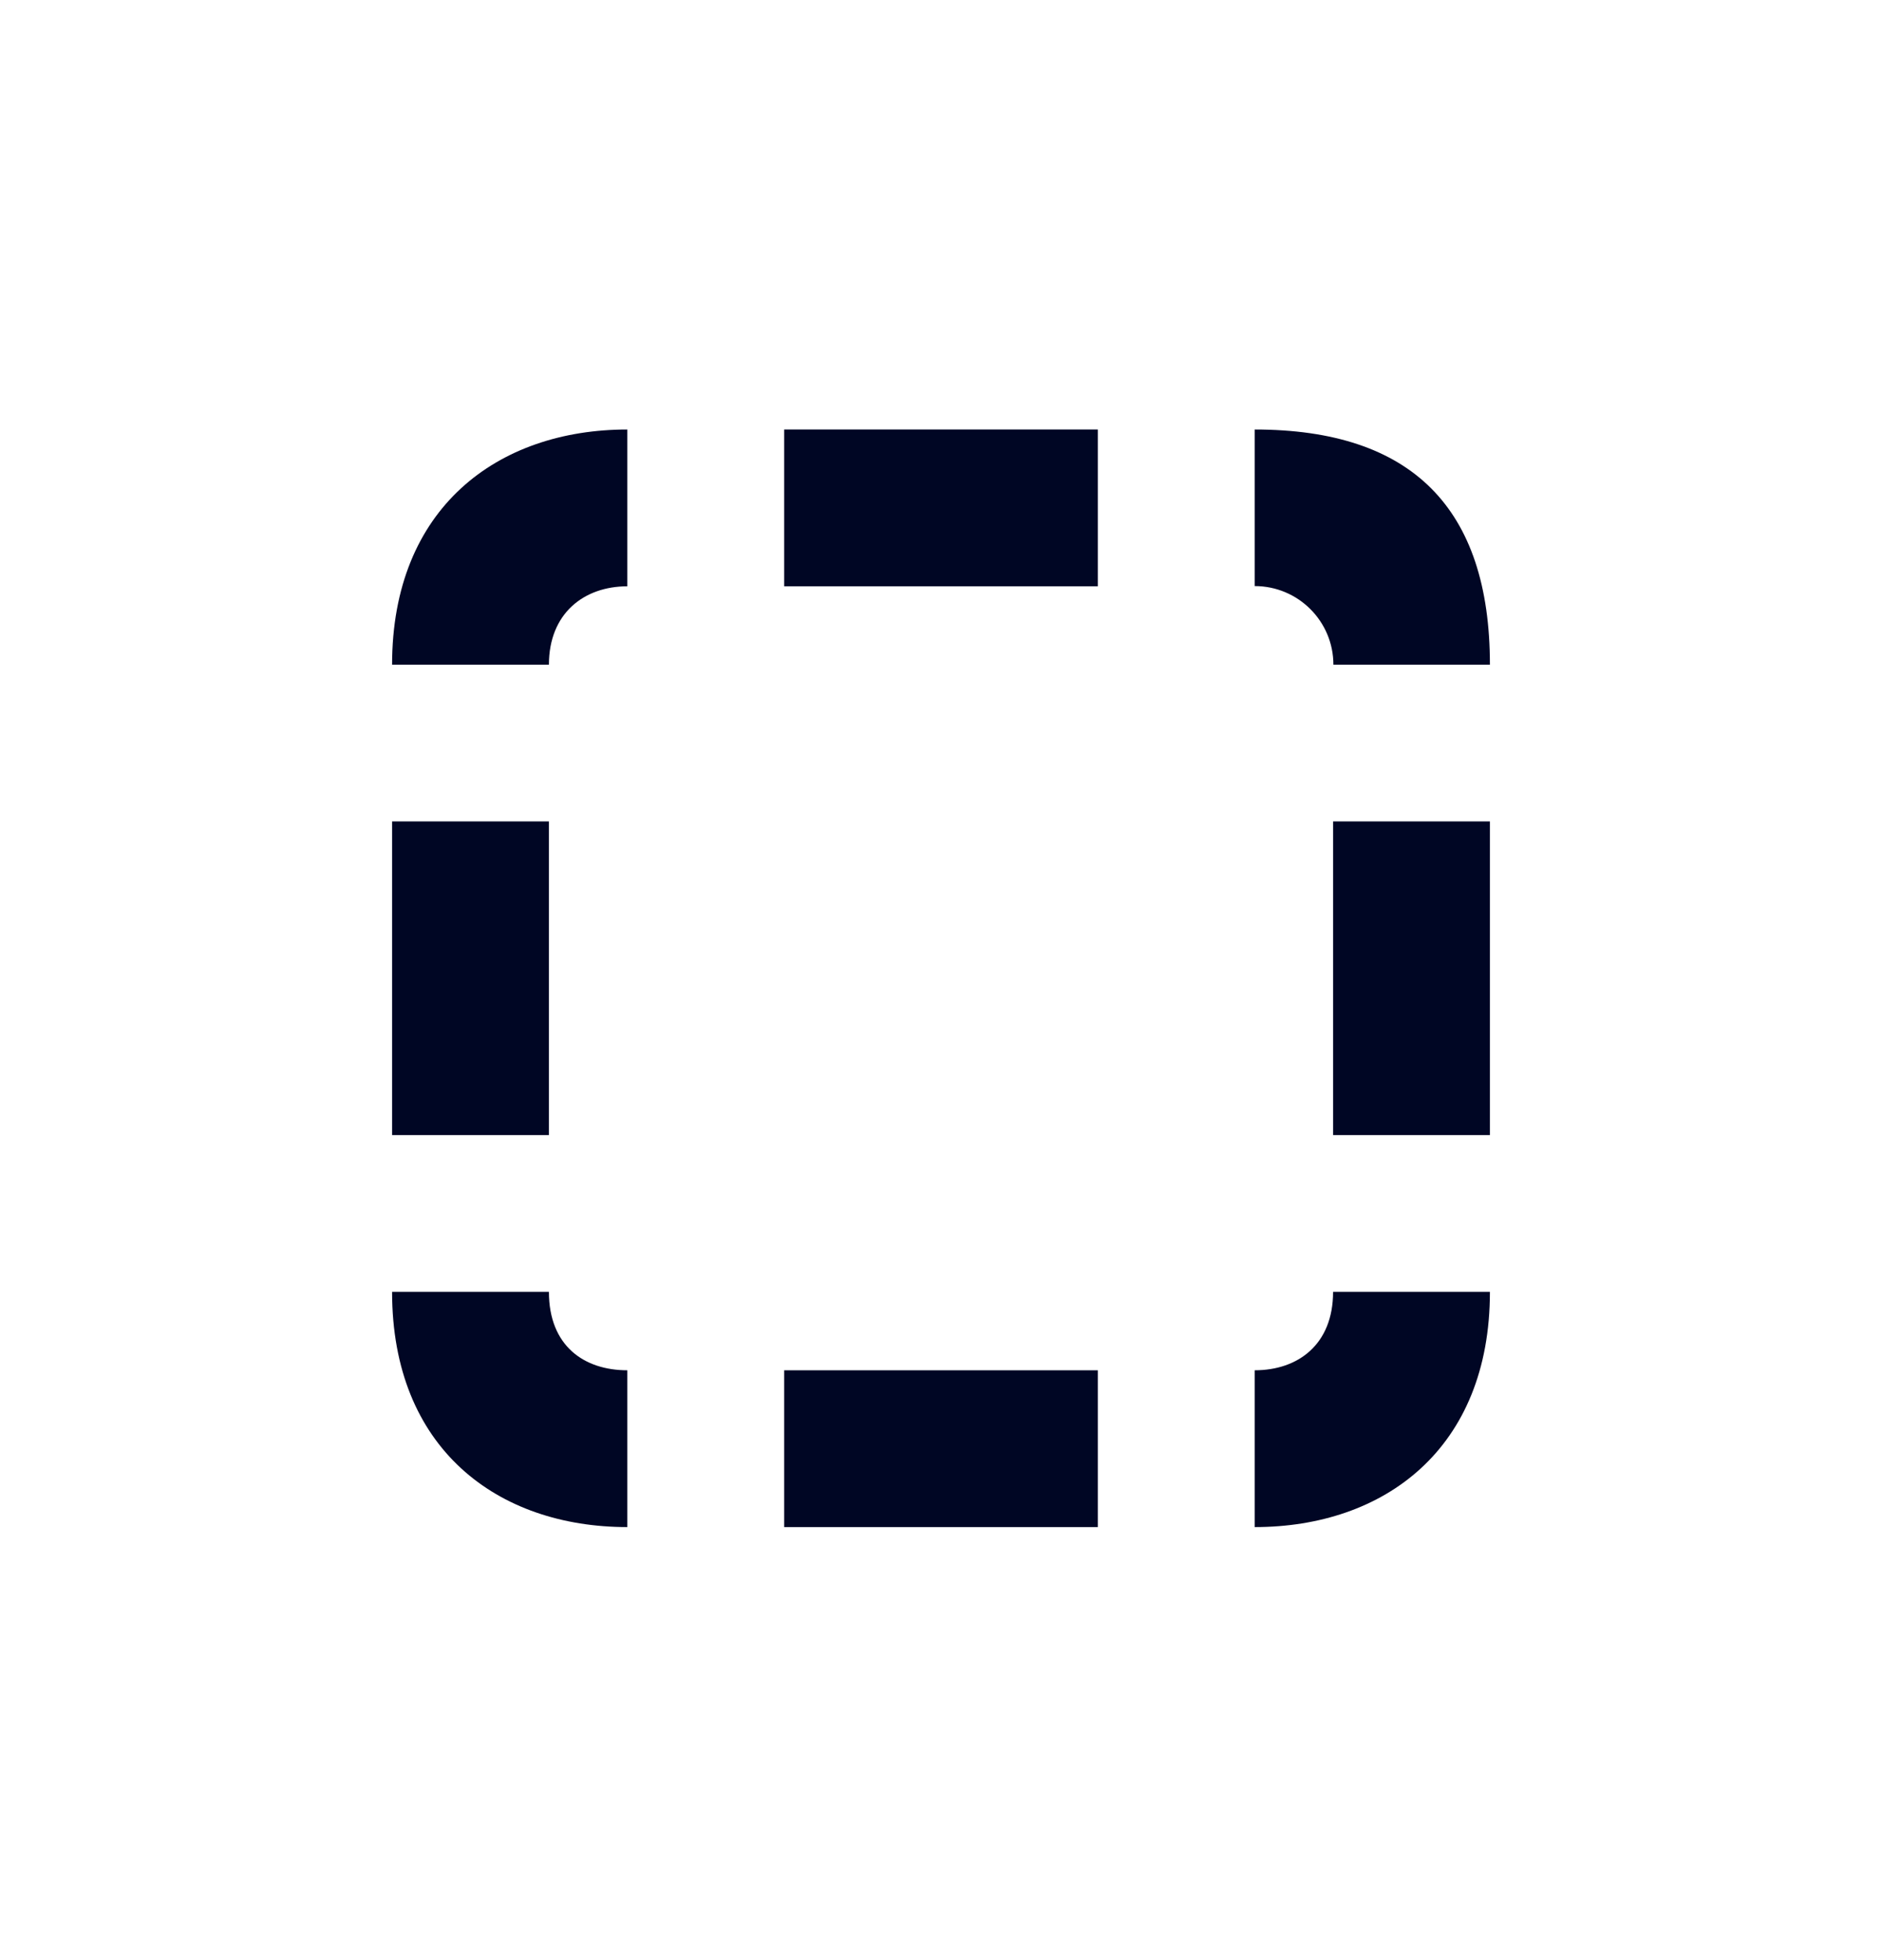 <svg width="24" height="25" viewBox="0 0 24 25" fill="none" xmlns="http://www.w3.org/2000/svg">
<path fill-rule="evenodd" clip-rule="evenodd" d="M10 7.478H14V5.478H10V7.478ZM10 19.477H14V17.477H10V19.477ZM17 14.477H19V10.477H17V14.477ZM16 17.477V19.477C17.654 19.477 19 18.477 19 16.477H17C17 17.149 16.552 17.477 16 17.477ZM5 8.478H7C7 7.822 7.448 7.478 8 7.478V5.478C6.346 5.478 5 6.478 5 8.478ZM7 16.477H5C5 18.477 6.346 19.477 8 19.477V17.477C7.448 17.477 7 17.166 7 16.477ZM5 14.477H7V10.477H5V14.477ZM17.004 8.478H19C19 6.478 18 5.478 16 5.478V7.475C16.555 7.475 17.004 7.924 17.004 8.478Z" fill="#000624"/>
</svg>
